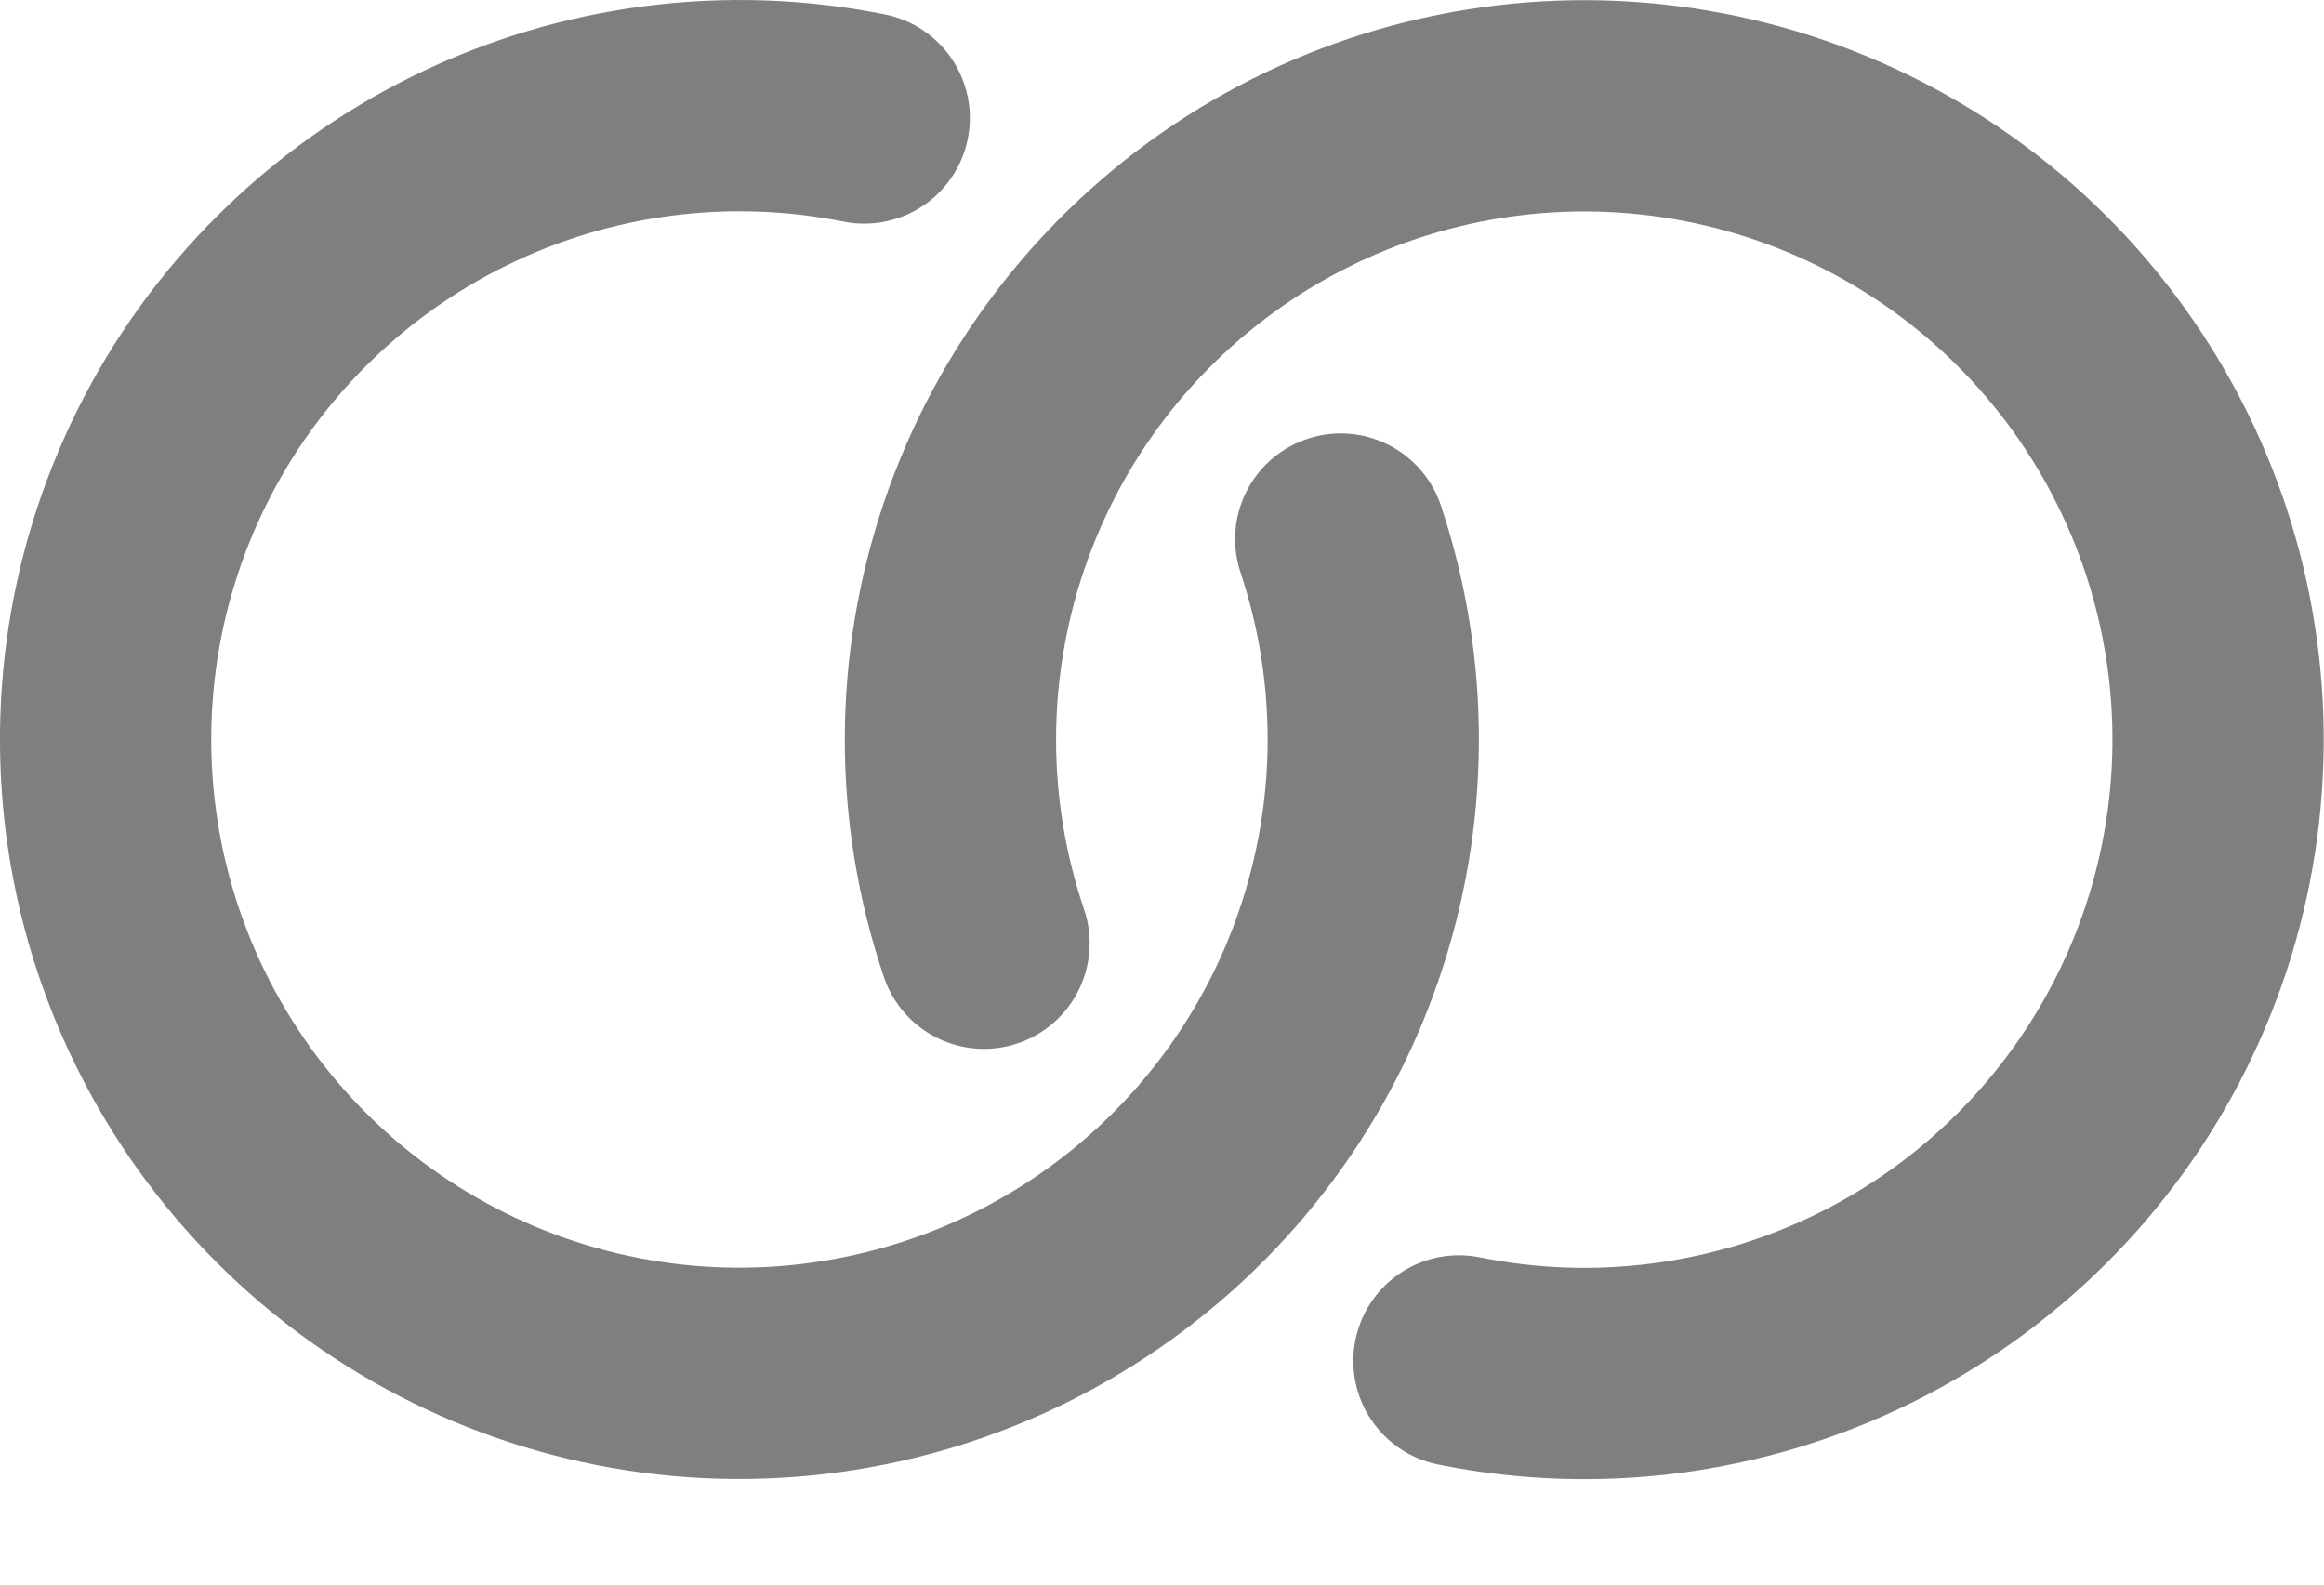 <svg width="22" height="15" viewBox="0 0 22 15" fill="none" xmlns="http://www.w3.org/2000/svg">
<path d="M8.181 1.117C6.887 0.858 5.544 1.032 4.359 1.613C3.174 2.194 2.213 3.149 1.626 4.331C1.039 5.513 0.858 6.856 1.111 8.151C1.365 9.447 2.038 10.622 3.027 11.496C4.016 12.37 5.266 12.894 6.582 12.986C7.899 13.077 9.209 12.732 10.31 12.004C11.411 11.276 12.241 10.206 12.671 8.958C13.102 7.71 13.11 6.356 12.692 5.103" stroke="black" stroke-opacity="0.5" stroke-width="2" stroke-linecap="round" stroke-linejoin="round"/>
<path d="M13.811 12.883C15.107 13.145 16.452 12.971 17.639 12.389C18.825 11.807 19.786 10.85 20.373 9.666C20.96 8.482 21.14 7.138 20.884 5.841C20.628 4.545 19.952 3.369 18.96 2.496C17.967 1.624 16.715 1.103 15.396 1.015C14.078 0.927 12.767 1.277 11.668 2.01C10.569 2.744 9.742 3.819 9.317 5.07C8.891 6.322 8.891 7.678 9.315 8.929" stroke="black" stroke-opacity="0.5" stroke-width="2" stroke-linecap="round" stroke-linejoin="round"/>
</svg>
